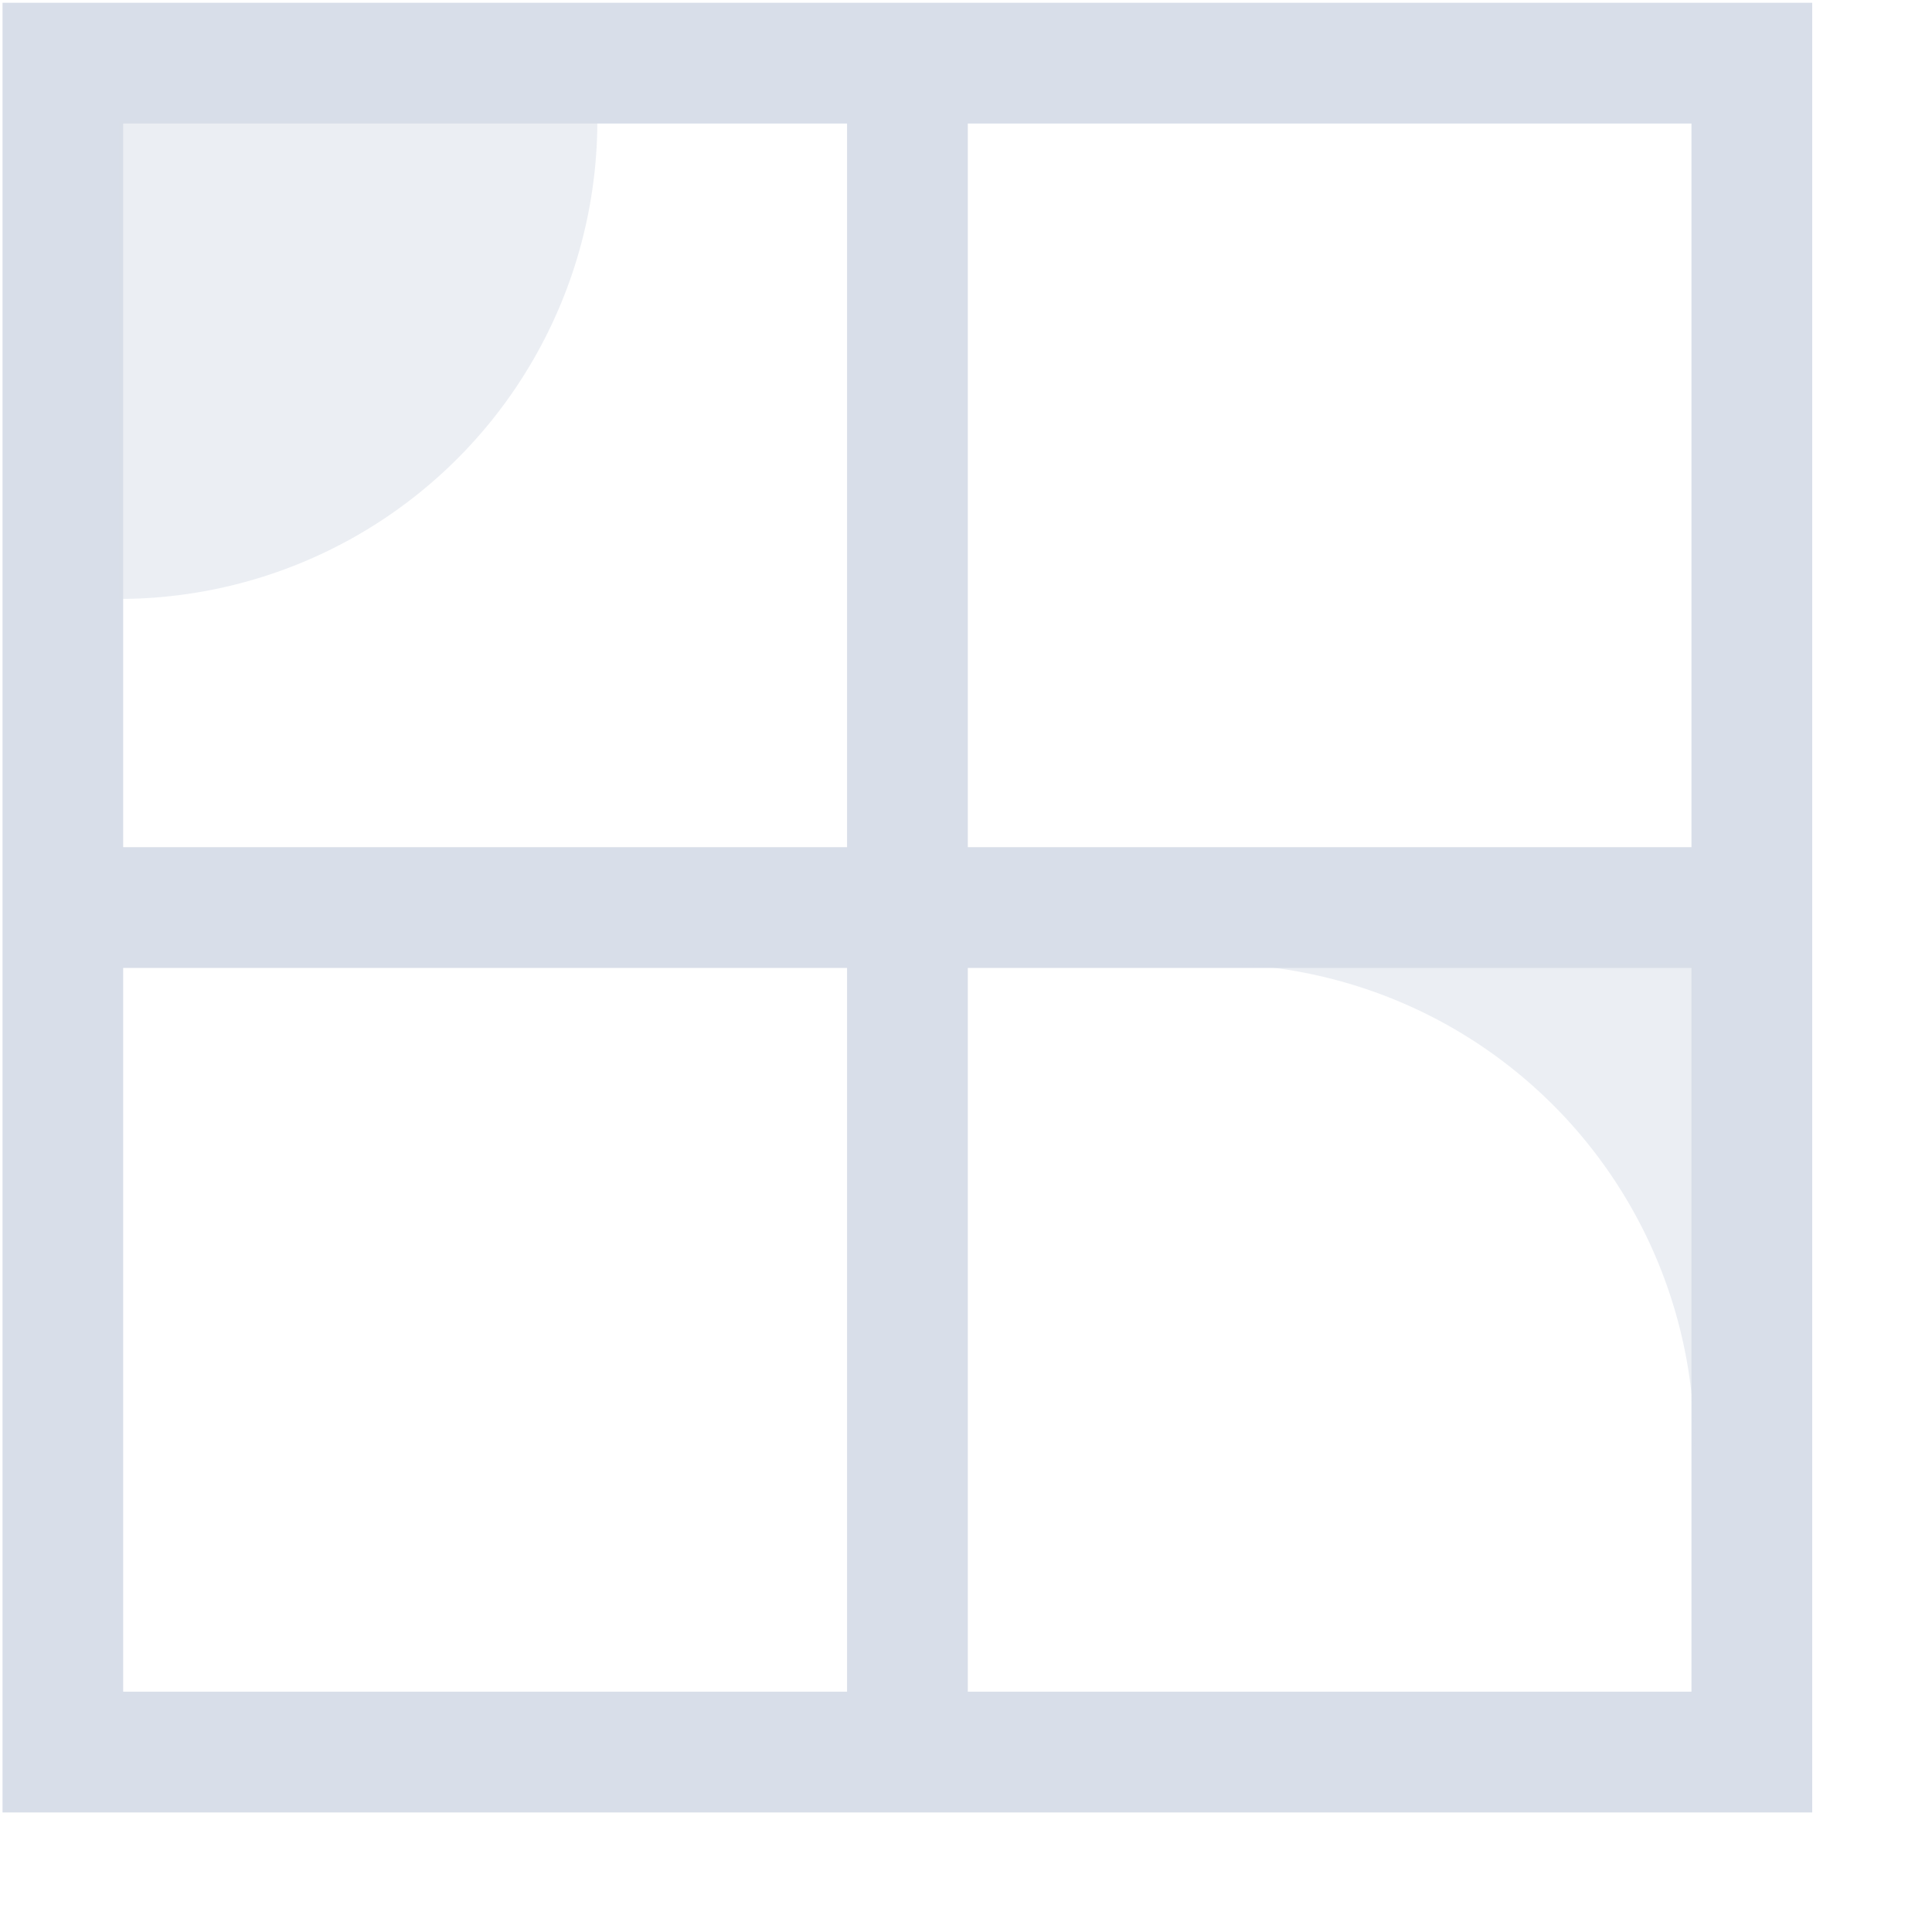 <!--Part of Monotone: https://github.com/sixsixfive/Monotone, released under cc-by-sa_v4-->
<svg viewBox="0 0 16 16" xmlns="http://www.w3.org/2000/svg">
    <g color="#000" fill="#d8dee9">
        <path d="M.021.023V15.01h14.987V.023H.02zm1 1h12.987V14.01H1.02V1.023z" style="line-height:normal;text-indent:0;text-align:start;text-decoration-line:none;text-decoration-style:solid;text-decoration-color:#000;text-transform:none;block-progression:tb;isolation:auto;mix-blend-mode:normal;marker:none" font-weight="400" font-family="sans-serif" white-space="normal" overflow="visible"/>
        <path d="M7.015.6v13.92h1V.6h-1z" style="line-height:normal;text-indent:0;text-align:start;text-decoration-line:none;text-decoration-style:solid;text-decoration-color:#000;text-transform:none;block-progression:tb;isolation:auto;mix-blend-mode:normal;marker:none" font-weight="400" font-family="sans-serif" white-space="normal" overflow="visible"/>
        <path d="M.642 7.016v1h13.856v-1H.642z" style="line-height:normal;text-indent:0;text-align:start;text-decoration-line:none;text-decoration-style:solid;text-decoration-color:#000;text-transform:none;block-progression:tb;isolation:auto;mix-blend-mode:normal;marker:none" font-weight="400" font-family="sans-serif" white-space="normal" overflow="visible"/>
        <path d="M4.947.999A3.962 3.962 0 0 1 .985 4.96V.999zm5.092 6.983a3.993 3.993 0 0 1 3.993 3.993V7.982z" style="isolation:auto;mix-blend-mode:normal;marker:none" overflow="visible" opacity=".5"/>
    </g>
</svg>
